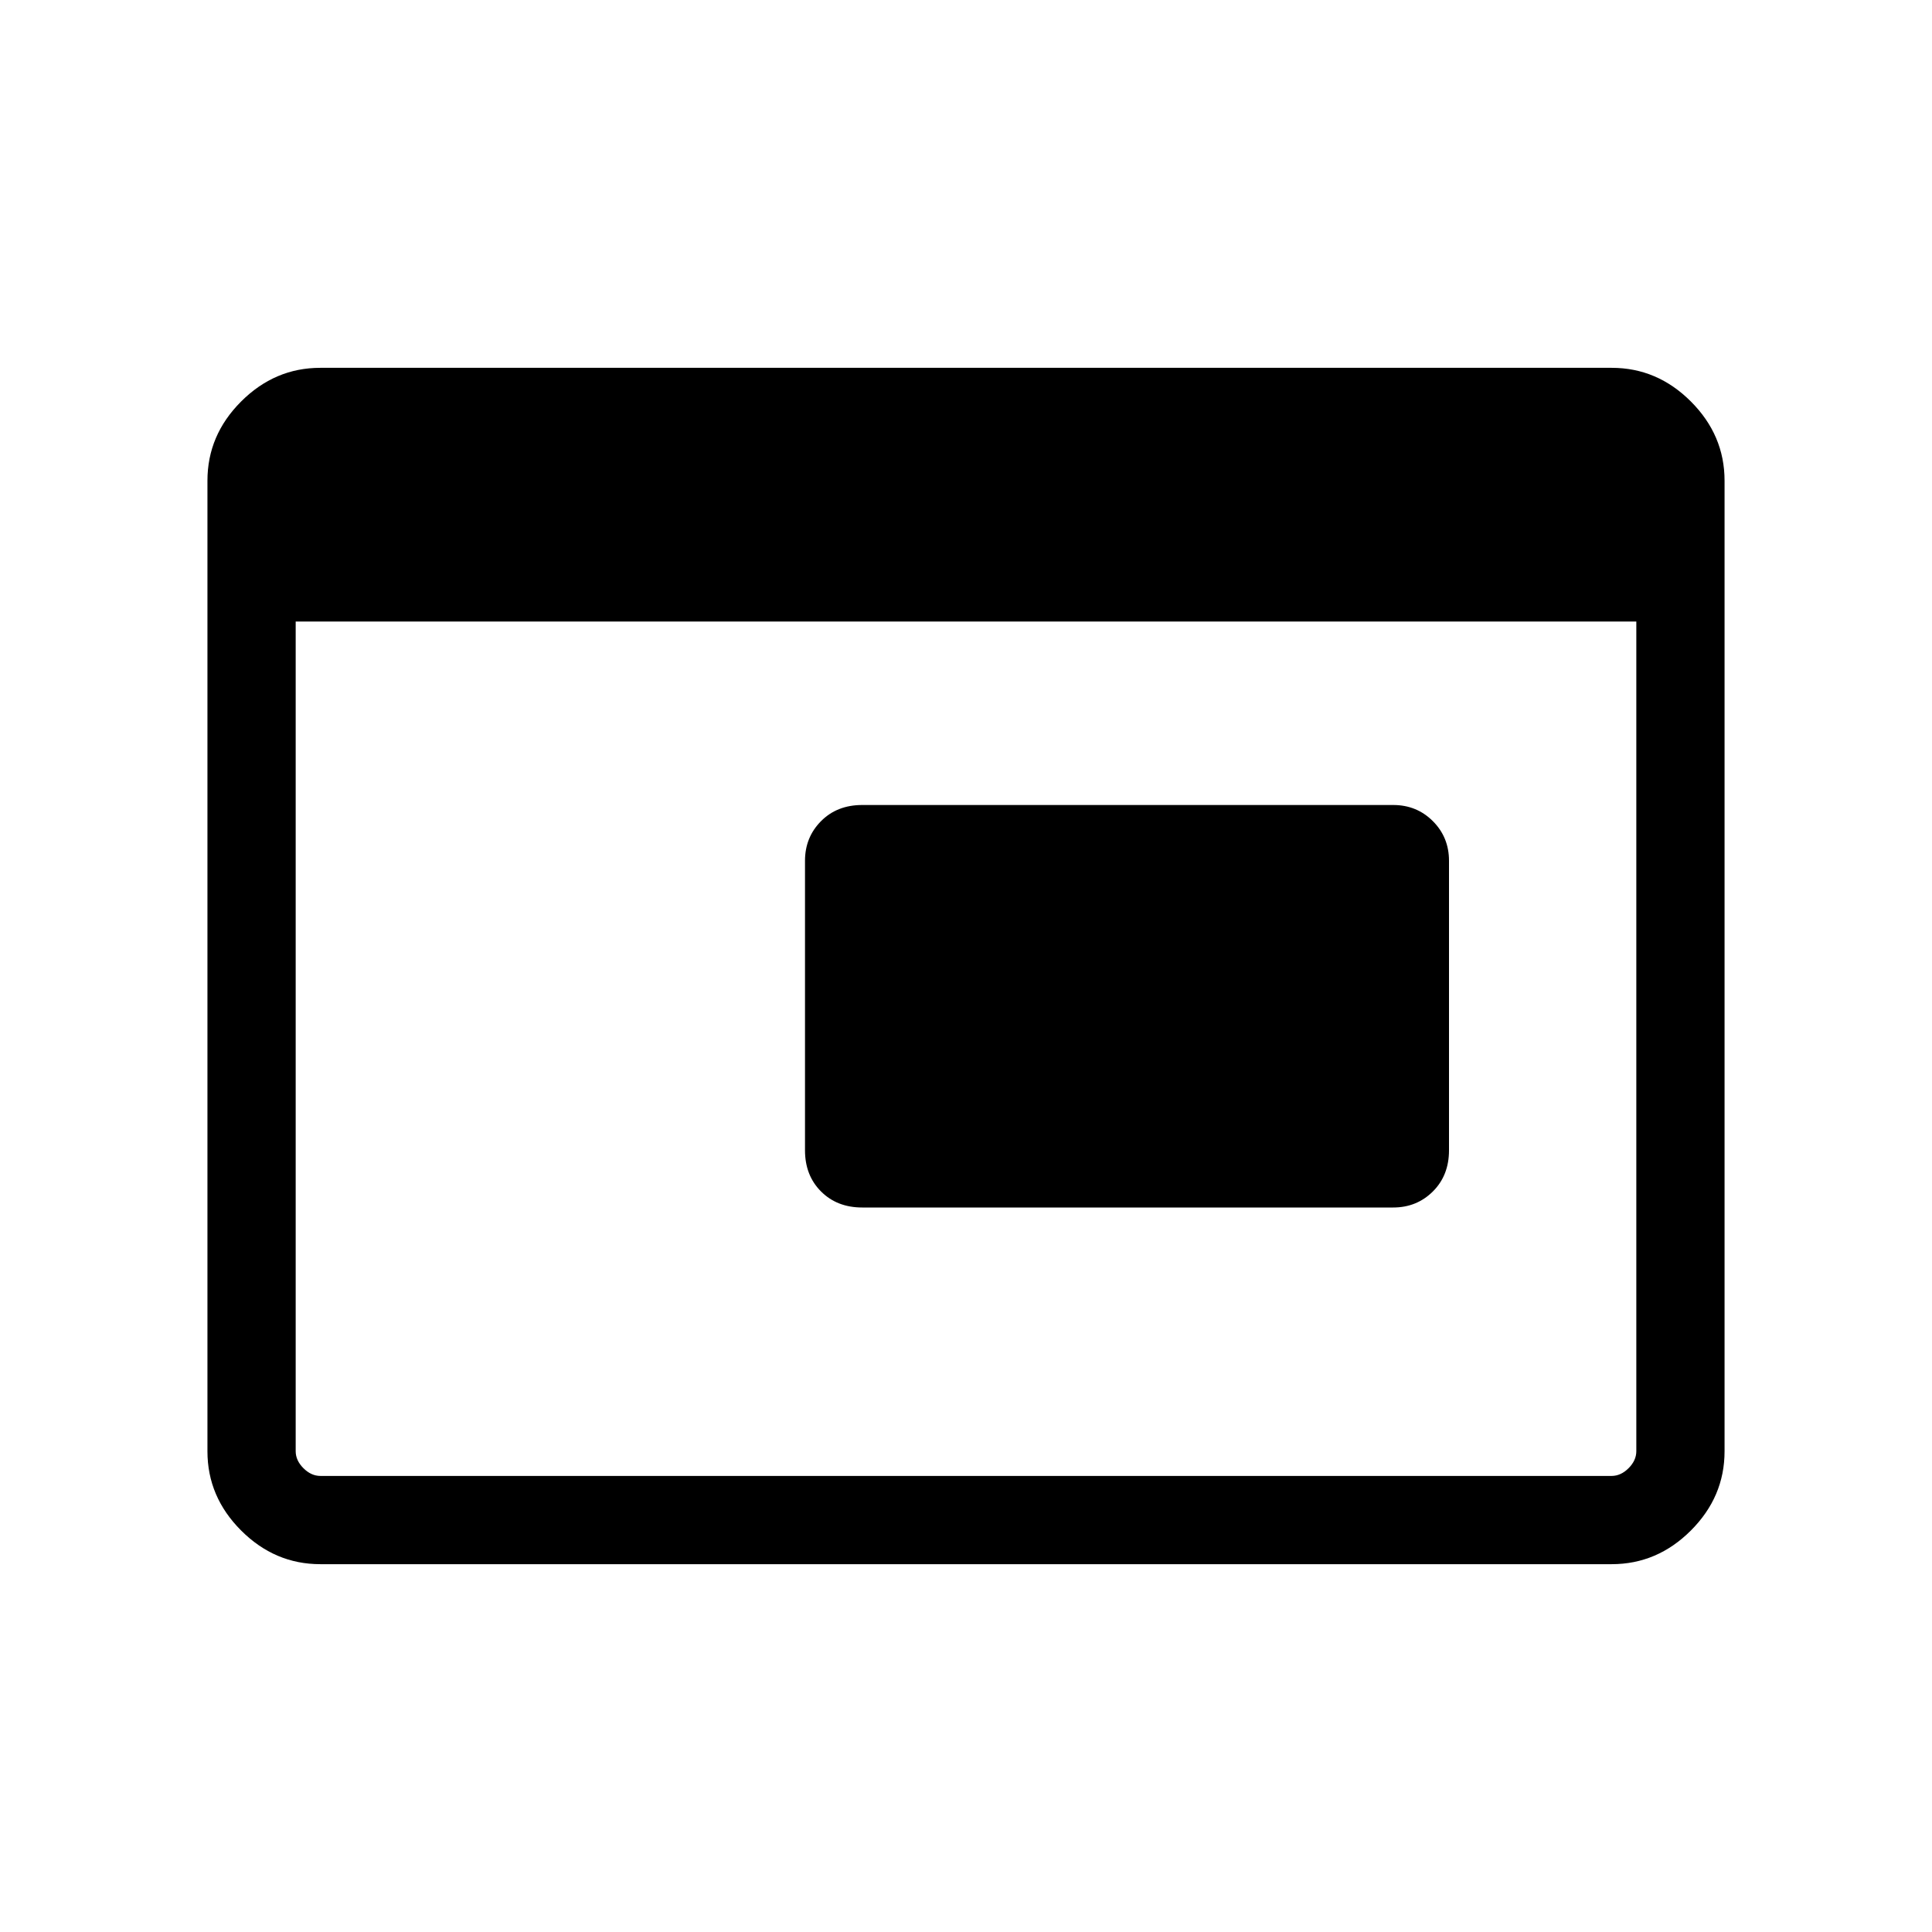 <svg xmlns="http://www.w3.org/2000/svg" height="48" viewBox="0 96 960 960" width="48"><path d="M428.423 696q-12.49 0-20.457-7.966Q400 680.067 400 667.577V523.731q0-11.694 7.966-19.713Q415.933 496 428.423 496h263.846q11.694 0 19.713 8.018Q720 512.037 720 523.731v143.846q0 12.49-8.018 20.457Q703.963 696 692.269 696H428.423ZM159.148 873.229q-22.606 0-39.338-16.732-16.732-16.731-16.732-39.345V334.848q0-22.614 16.732-39.345 16.732-16.732 39.338-16.732h641.704q22.606 0 39.338 16.732 16.732 16.731 16.732 39.345v482.304q0 22.614-16.732 39.345-16.732 16.732-39.338 16.732H159.148Zm.084-43.845h641.536q4.616 0 8.462-3.846 3.847-3.847 3.847-8.462v-412.23H146.923v412.23q0 4.615 3.847 8.462 3.846 3.846 8.462 3.846Z"/></svg>